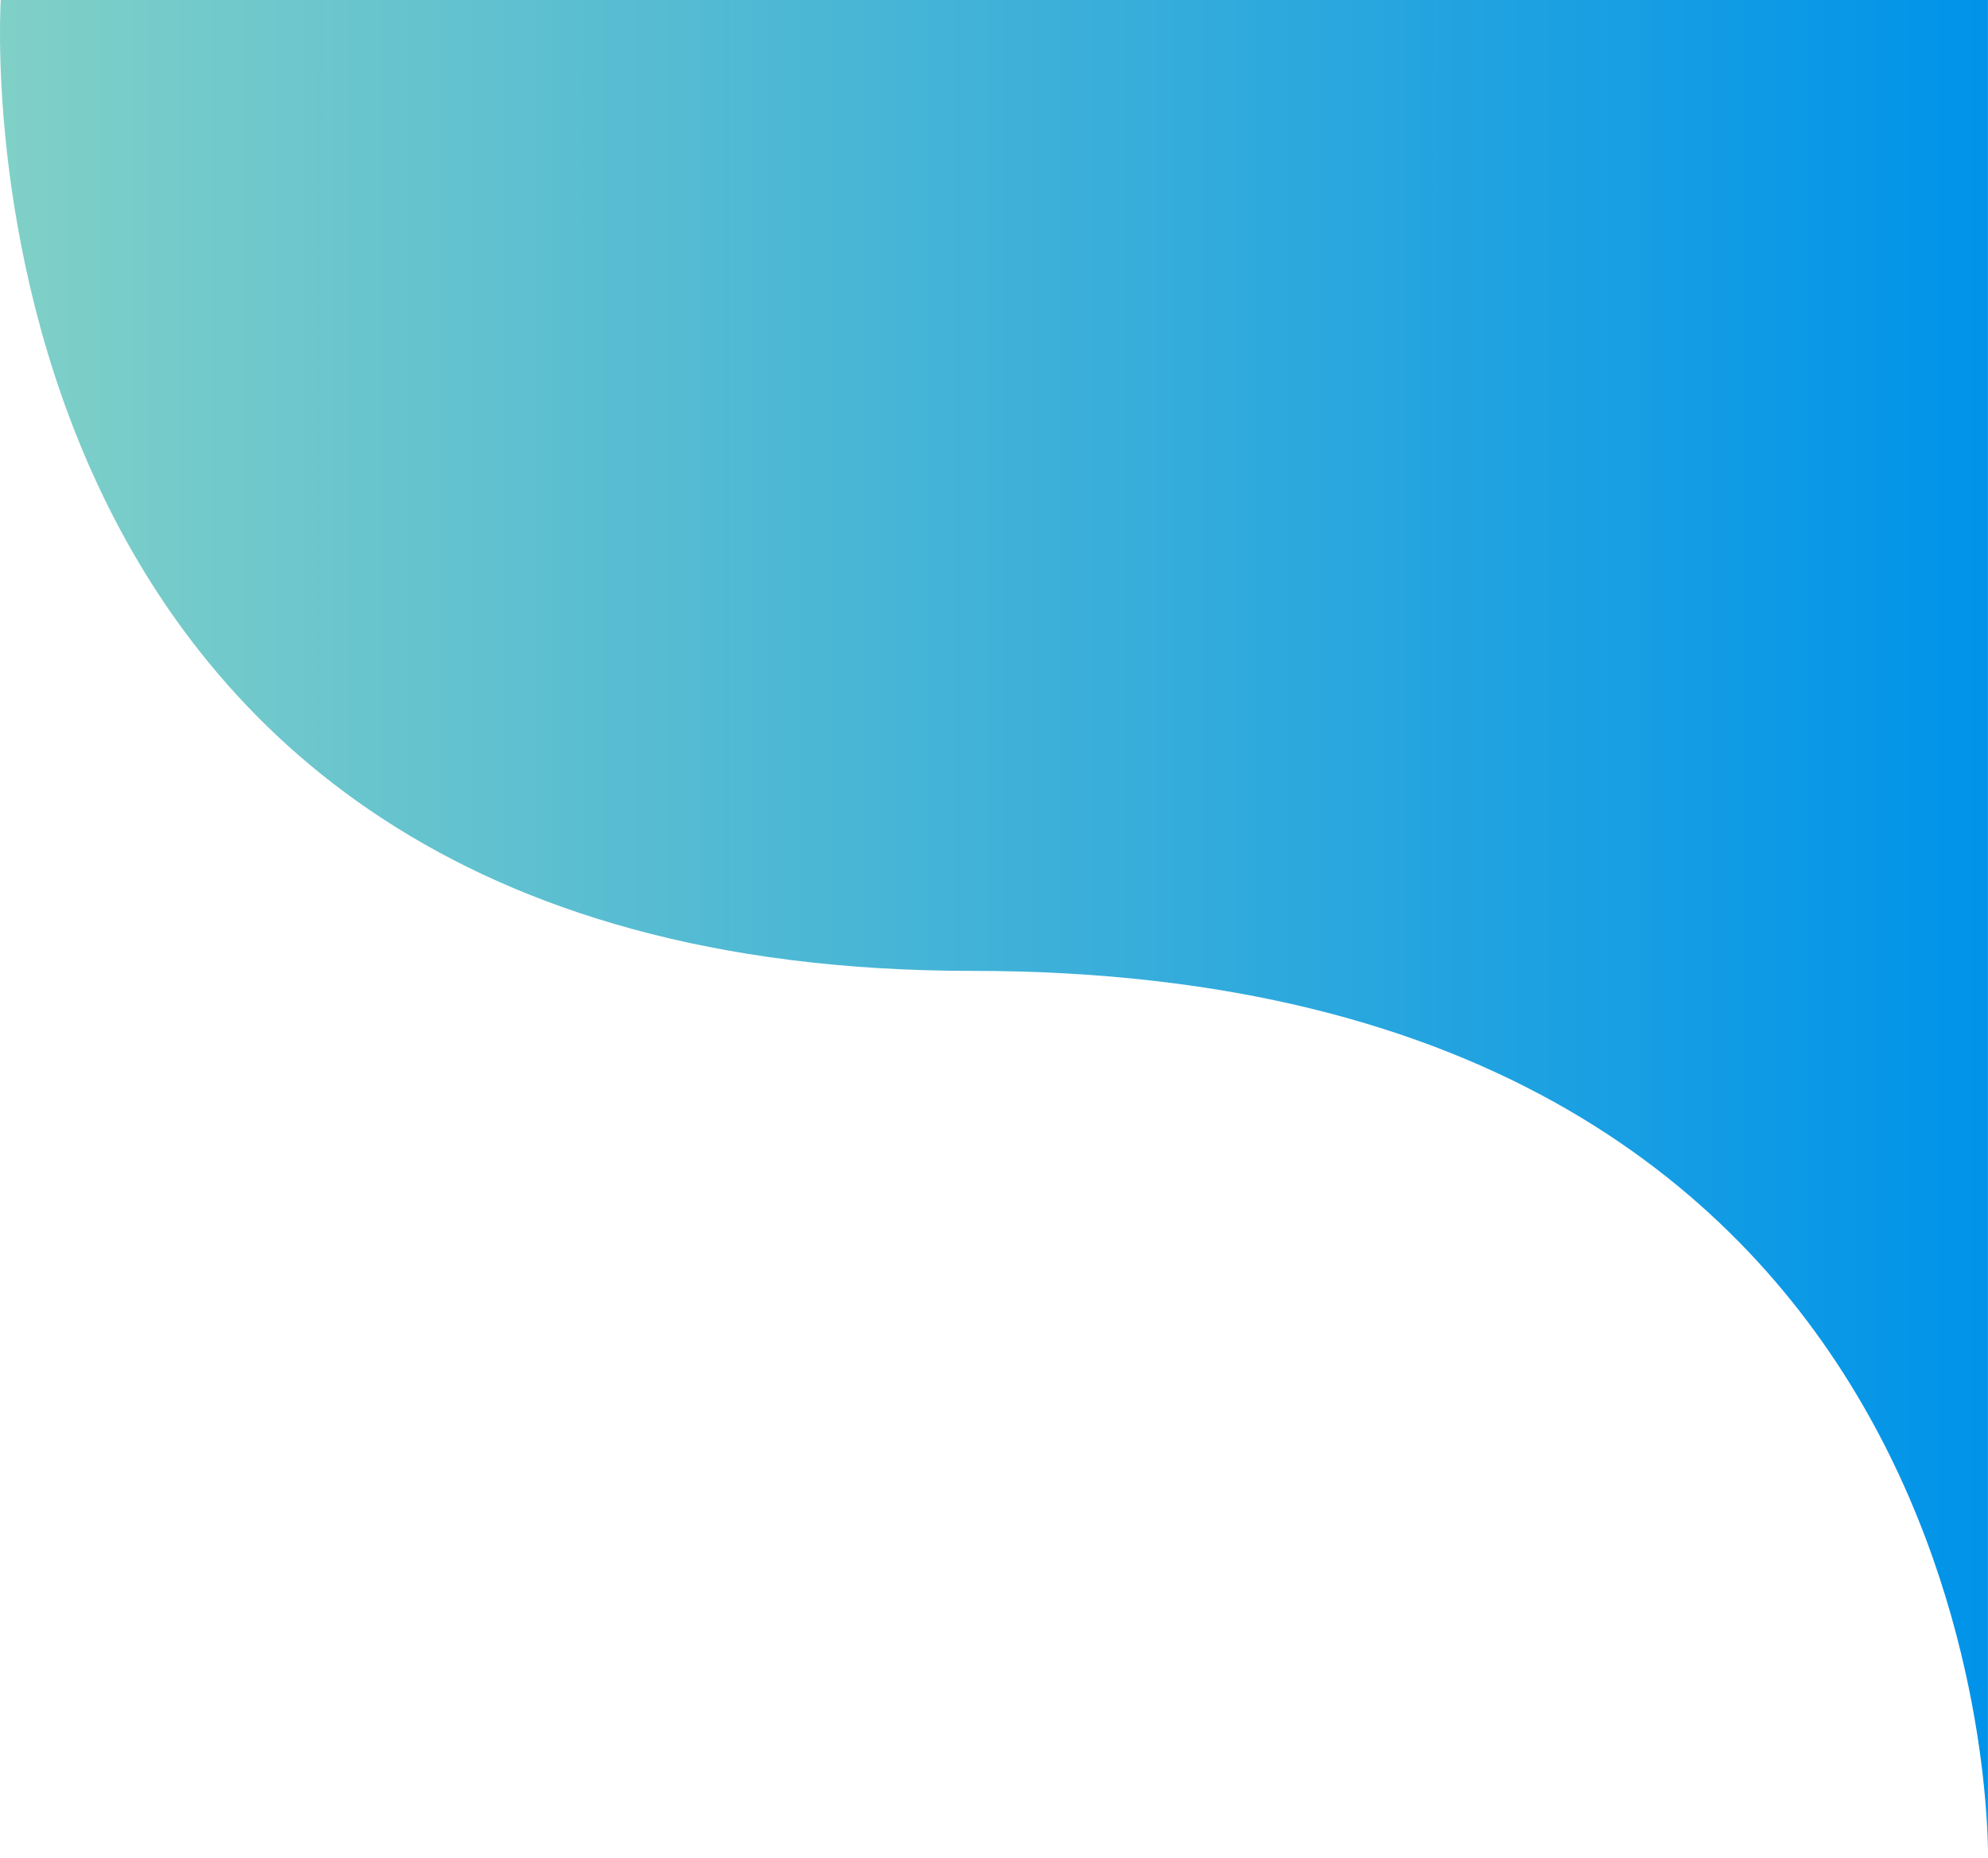 <svg id="Layer_1" data-name="Layer 1" xmlns="http://www.w3.org/2000/svg" xmlns:xlink="http://www.w3.org/1999/xlink" viewBox="0 0 309.13 289"><defs><style>.cls-1{fill:url(#linear-gradient);}</style><linearGradient id="linear-gradient" y1="144.5" x2="309.13" y2="144.5" gradientUnits="userSpaceOnUse"><stop offset="0" stop-color="#80d0c7"/><stop offset="1" stop-color="#0093e9"/></linearGradient></defs><path id="topwave" class="cls-1" d="M.12,0s-10,151,151,151,158,138,158,138V0Z"/></svg>